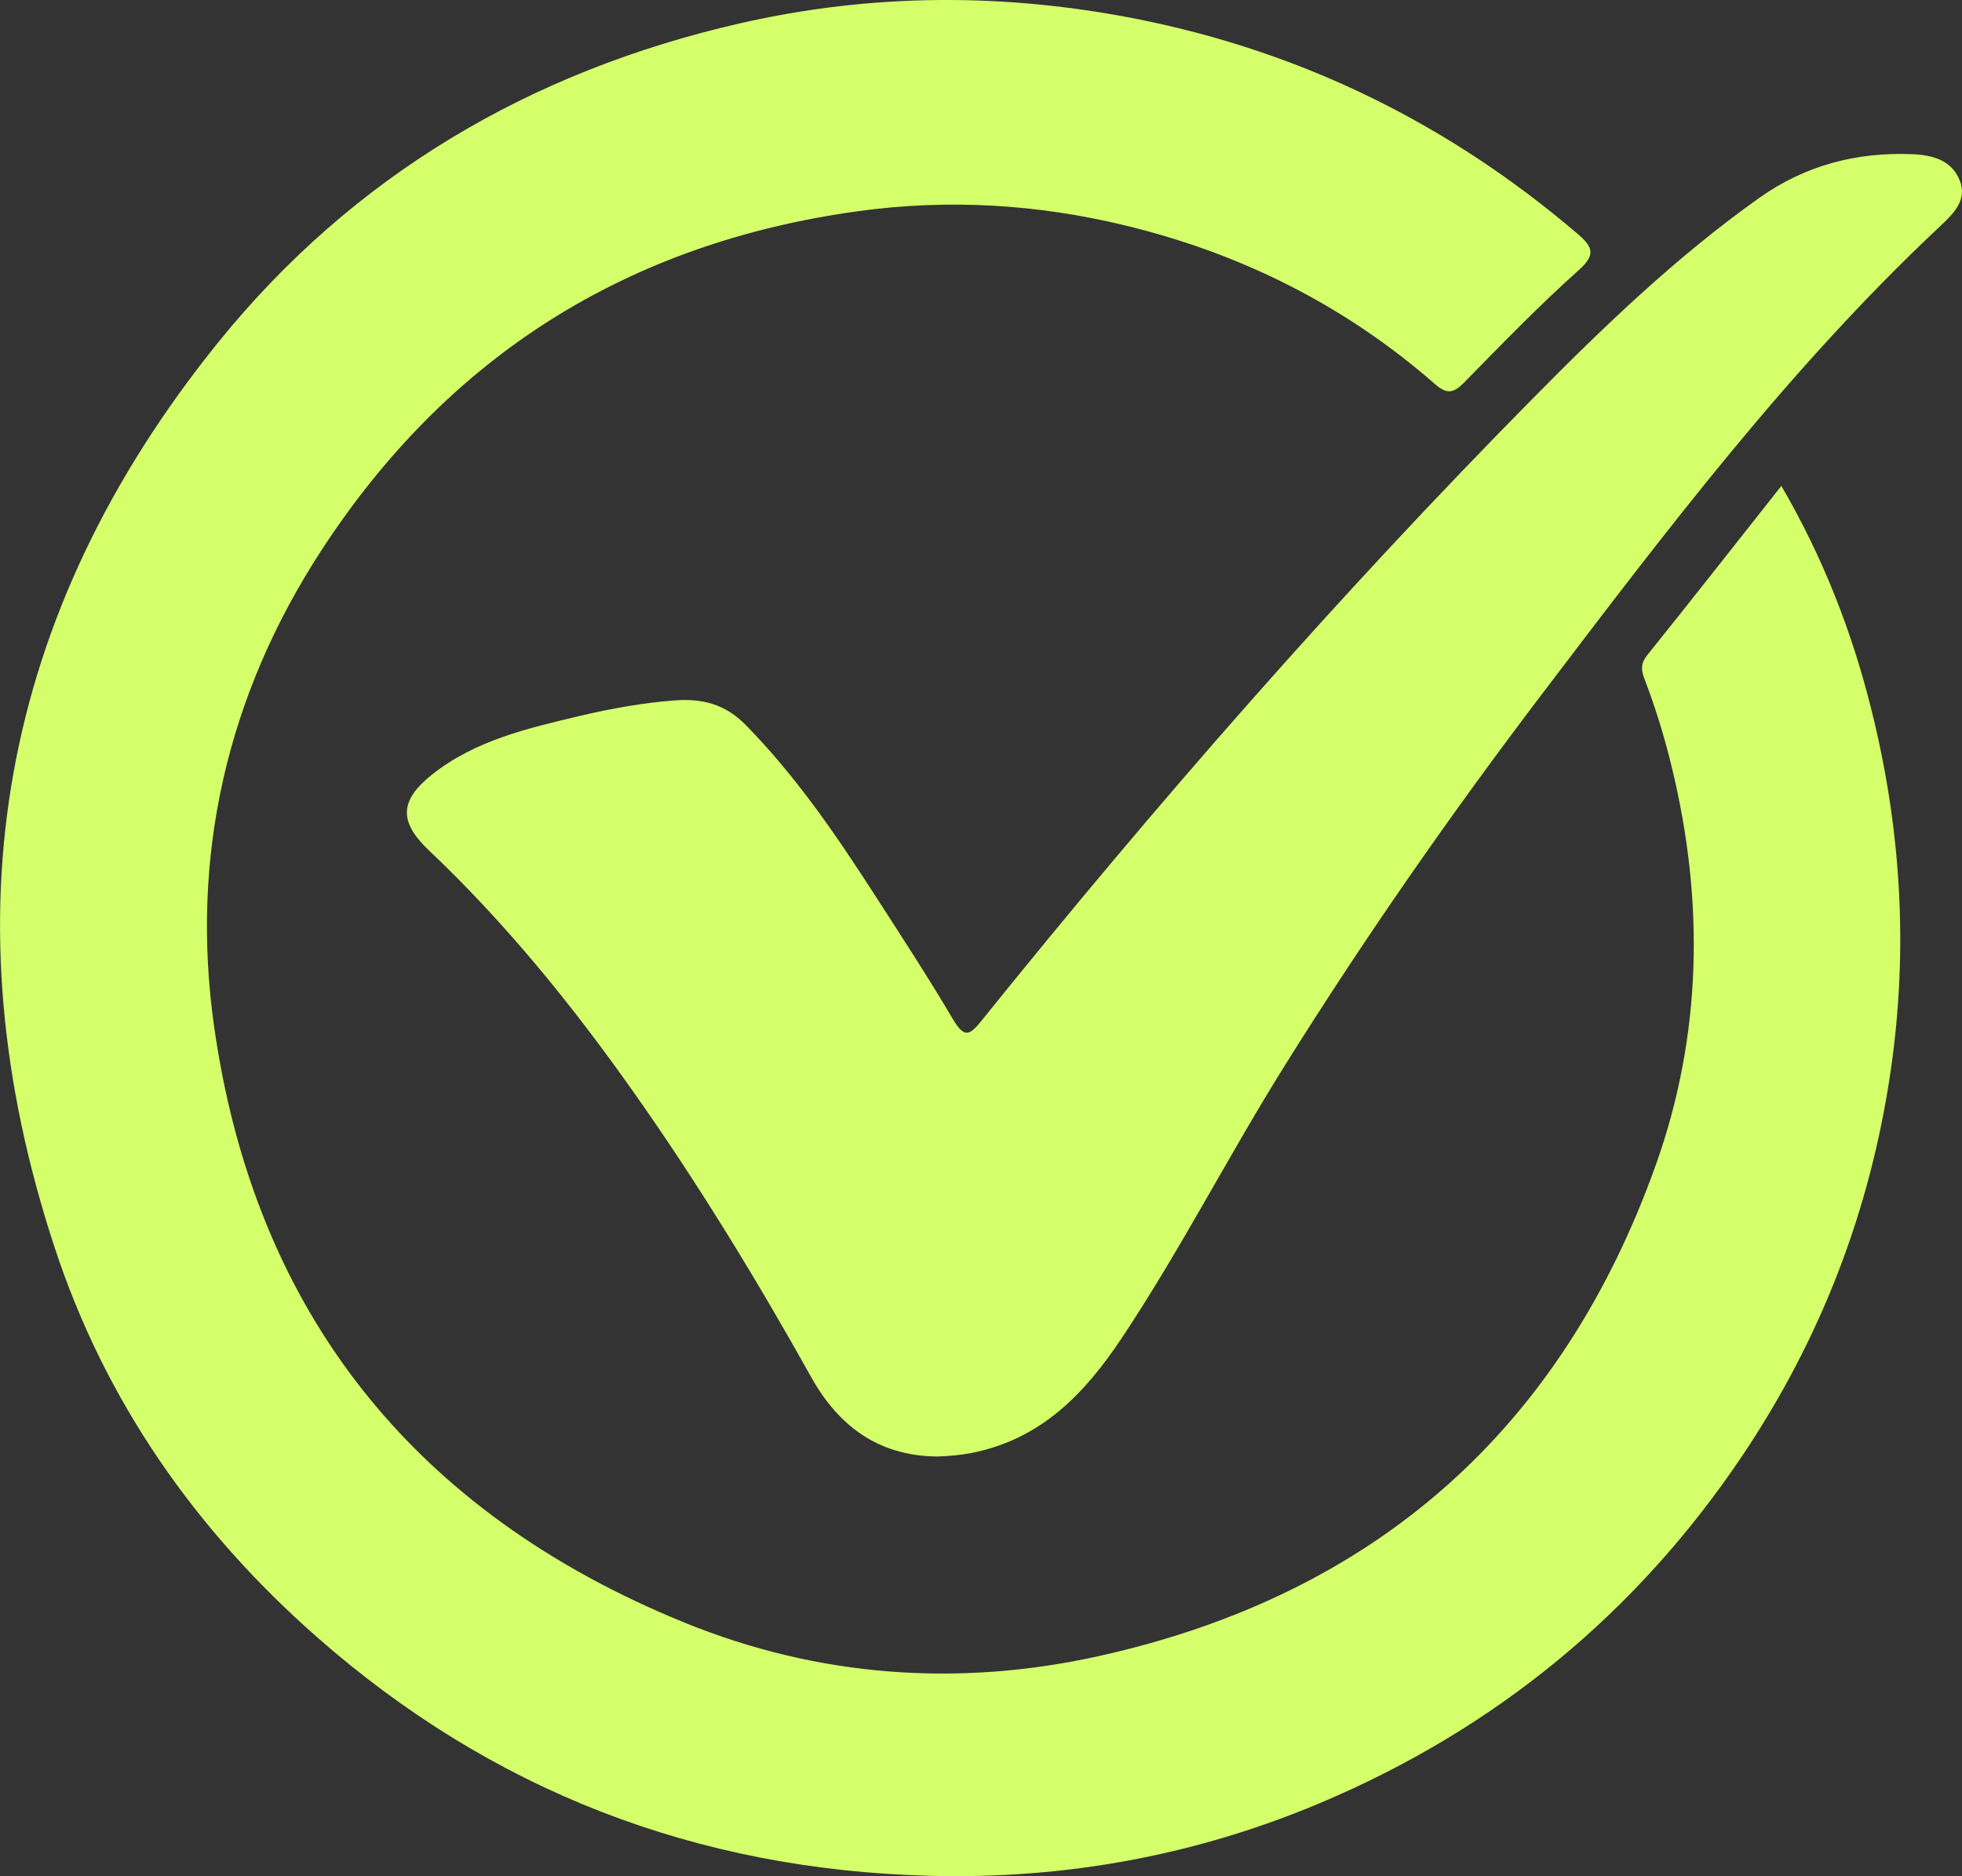 <svg width="23" height="22" viewBox="0 0 23 22" fill="none" xmlns="http://www.w3.org/2000/svg">
<rect x="0" y="0" width="23" height="22" fill="#333333" stroke="none"/>
<path d="M20.883 5.699C21.376 6.546 21.709 7.408 21.934 8.306C22.286 9.706 22.373 11.126 22.164 12.555C21.926 14.191 21.345 15.702 20.418 17.079C19.179 18.92 17.527 20.276 15.474 21.142C14.017 21.756 12.488 22.037 10.9 21.995C8.16 21.924 5.759 20.994 3.715 19.195C2.289 17.941 1.231 16.426 0.64 14.626C-0.632 10.759 -0.013 7.201 2.556 4.017C4.135 2.061 6.214 0.836 8.673 0.274C10.215 -0.079 11.774 -0.086 13.335 0.224C15.281 0.612 16.989 1.459 18.488 2.737C18.674 2.896 18.713 2.985 18.5 3.174C18.035 3.59 17.6 4.04 17.163 4.486C17.038 4.613 16.96 4.625 16.82 4.502C15.768 3.582 14.547 2.971 13.188 2.643C12.162 2.394 11.118 2.331 10.062 2.476C7.346 2.849 5.246 4.183 3.769 6.451C2.662 8.149 2.228 10.038 2.509 12.03C2.982 15.389 4.856 17.736 8.024 19.026C9.585 19.662 11.227 19.786 12.884 19.418C16.139 18.695 18.314 16.742 19.414 13.65C19.953 12.133 19.98 10.563 19.597 8.992C19.512 8.639 19.406 8.296 19.277 7.959C19.236 7.852 19.234 7.777 19.311 7.681C19.828 7.037 20.338 6.386 20.882 5.698L20.883 5.699Z" fill="#D5FF6A"/>
<path d="M10.969 17.078C10.291 17.067 9.828 16.716 9.512 16.152C8.869 15.001 8.184 13.877 7.422 12.798C6.707 11.786 5.931 10.827 5.028 9.971C4.675 9.636 4.681 9.388 5.065 9.082C5.57 8.681 6.185 8.54 6.795 8.395C7.16 8.309 7.529 8.242 7.904 8.213C8.226 8.188 8.497 8.252 8.74 8.499C9.325 9.095 9.791 9.775 10.239 10.47C10.556 10.961 10.876 11.451 11.173 11.954C11.306 12.178 11.369 12.14 11.512 11.961C13.548 9.432 15.683 6.988 17.967 4.674C18.798 3.832 19.65 3.012 20.621 2.322C21.16 1.939 21.762 1.781 22.419 1.808C22.655 1.818 22.877 1.878 22.972 2.112C23.064 2.338 22.909 2.497 22.757 2.64C20.987 4.297 19.535 6.219 18.078 8.136C17.009 9.543 16.001 10.991 15.065 12.488C14.406 13.541 13.842 14.649 13.153 15.685C12.714 16.344 12.206 16.875 11.389 17.037C11.249 17.064 11.111 17.075 10.969 17.079V17.078Z" fill="#D5FF6A"/>
</svg>
